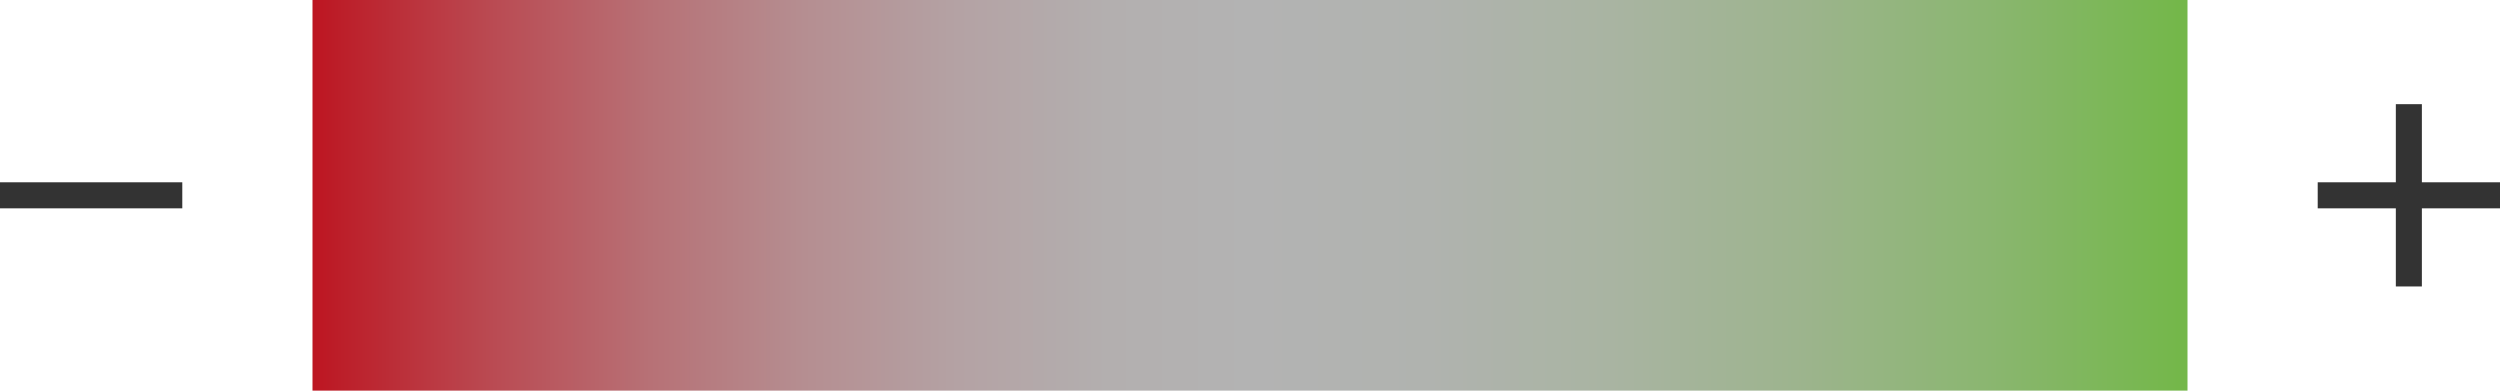 <?xml version="1.0" encoding="utf-8"?>
<!-- Generator: Adobe Illustrator 15.1.0, SVG Export Plug-In  -->
<!DOCTYPE svg PUBLIC "-//W3C//DTD SVG 1.1//EN" "http://www.w3.org/Graphics/SVG/1.1/DTD/svg11.dtd">
<svg version="1.1"
	 xmlns="http://www.w3.org/2000/svg" xmlns:xlink="http://www.w3.org/1999/xlink" xmlns:a="http://ns.adobe.com/AdobeSVGViewerExtensions/3.0/"
	 x="0px" y="0px" width="96px" height="15px" viewBox="0 0 96 15" overflow="visible" enable-background="new 0 0 96 15"
	 xml:space="preserve">
<defs>
</defs>
<linearGradient id="SVGID_1_" gradientUnits="userSpaceOnUse" x1="-13892.641" y1="4361.637" x2="-13820.641" y2="4361.637" gradientTransform="matrix(1 0 0 1 13904.641 -4354.137)">
	<stop  offset="0" style="stop-color:#BD1622"/>
	<stop  offset="0.013" style="stop-color:#BC1E29"/>
	<stop  offset="0.096" style="stop-color:#BA4B53"/>
	<stop  offset="0.179" style="stop-color:#B77176"/>
	<stop  offset="0.261" style="stop-color:#B58E91"/>
	<stop  offset="0.343" style="stop-color:#B4A2A4"/>
	<stop  offset="0.423" style="stop-color:#B3AFAF"/>
	<stop  offset="0.5" style="stop-color:#B3B3B3"/>
	<stop  offset="0.594" style="stop-color:#B0B3AF"/>
	<stop  offset="0.691" style="stop-color:#A9B4A2"/>
	<stop  offset="0.79" style="stop-color:#9DB48E"/>
	<stop  offset="0.89" style="stop-color:#8BB671"/>
	<stop  offset="0.99" style="stop-color:#75B74C"/>
	<stop  offset="0.994" style="stop-color:#74B74A"/>
</linearGradient>
<rect x="12" fill="url(#SVGID_1_)" width="72" height="15"/>
<rect y="7" fill="#333333" width="7" height="1"/>
<rect x="92" y="4" fill="#333333" width="1" height="7"/>
<rect x="89" y="7" fill="#333333" width="7" height="1"/>
</svg>

